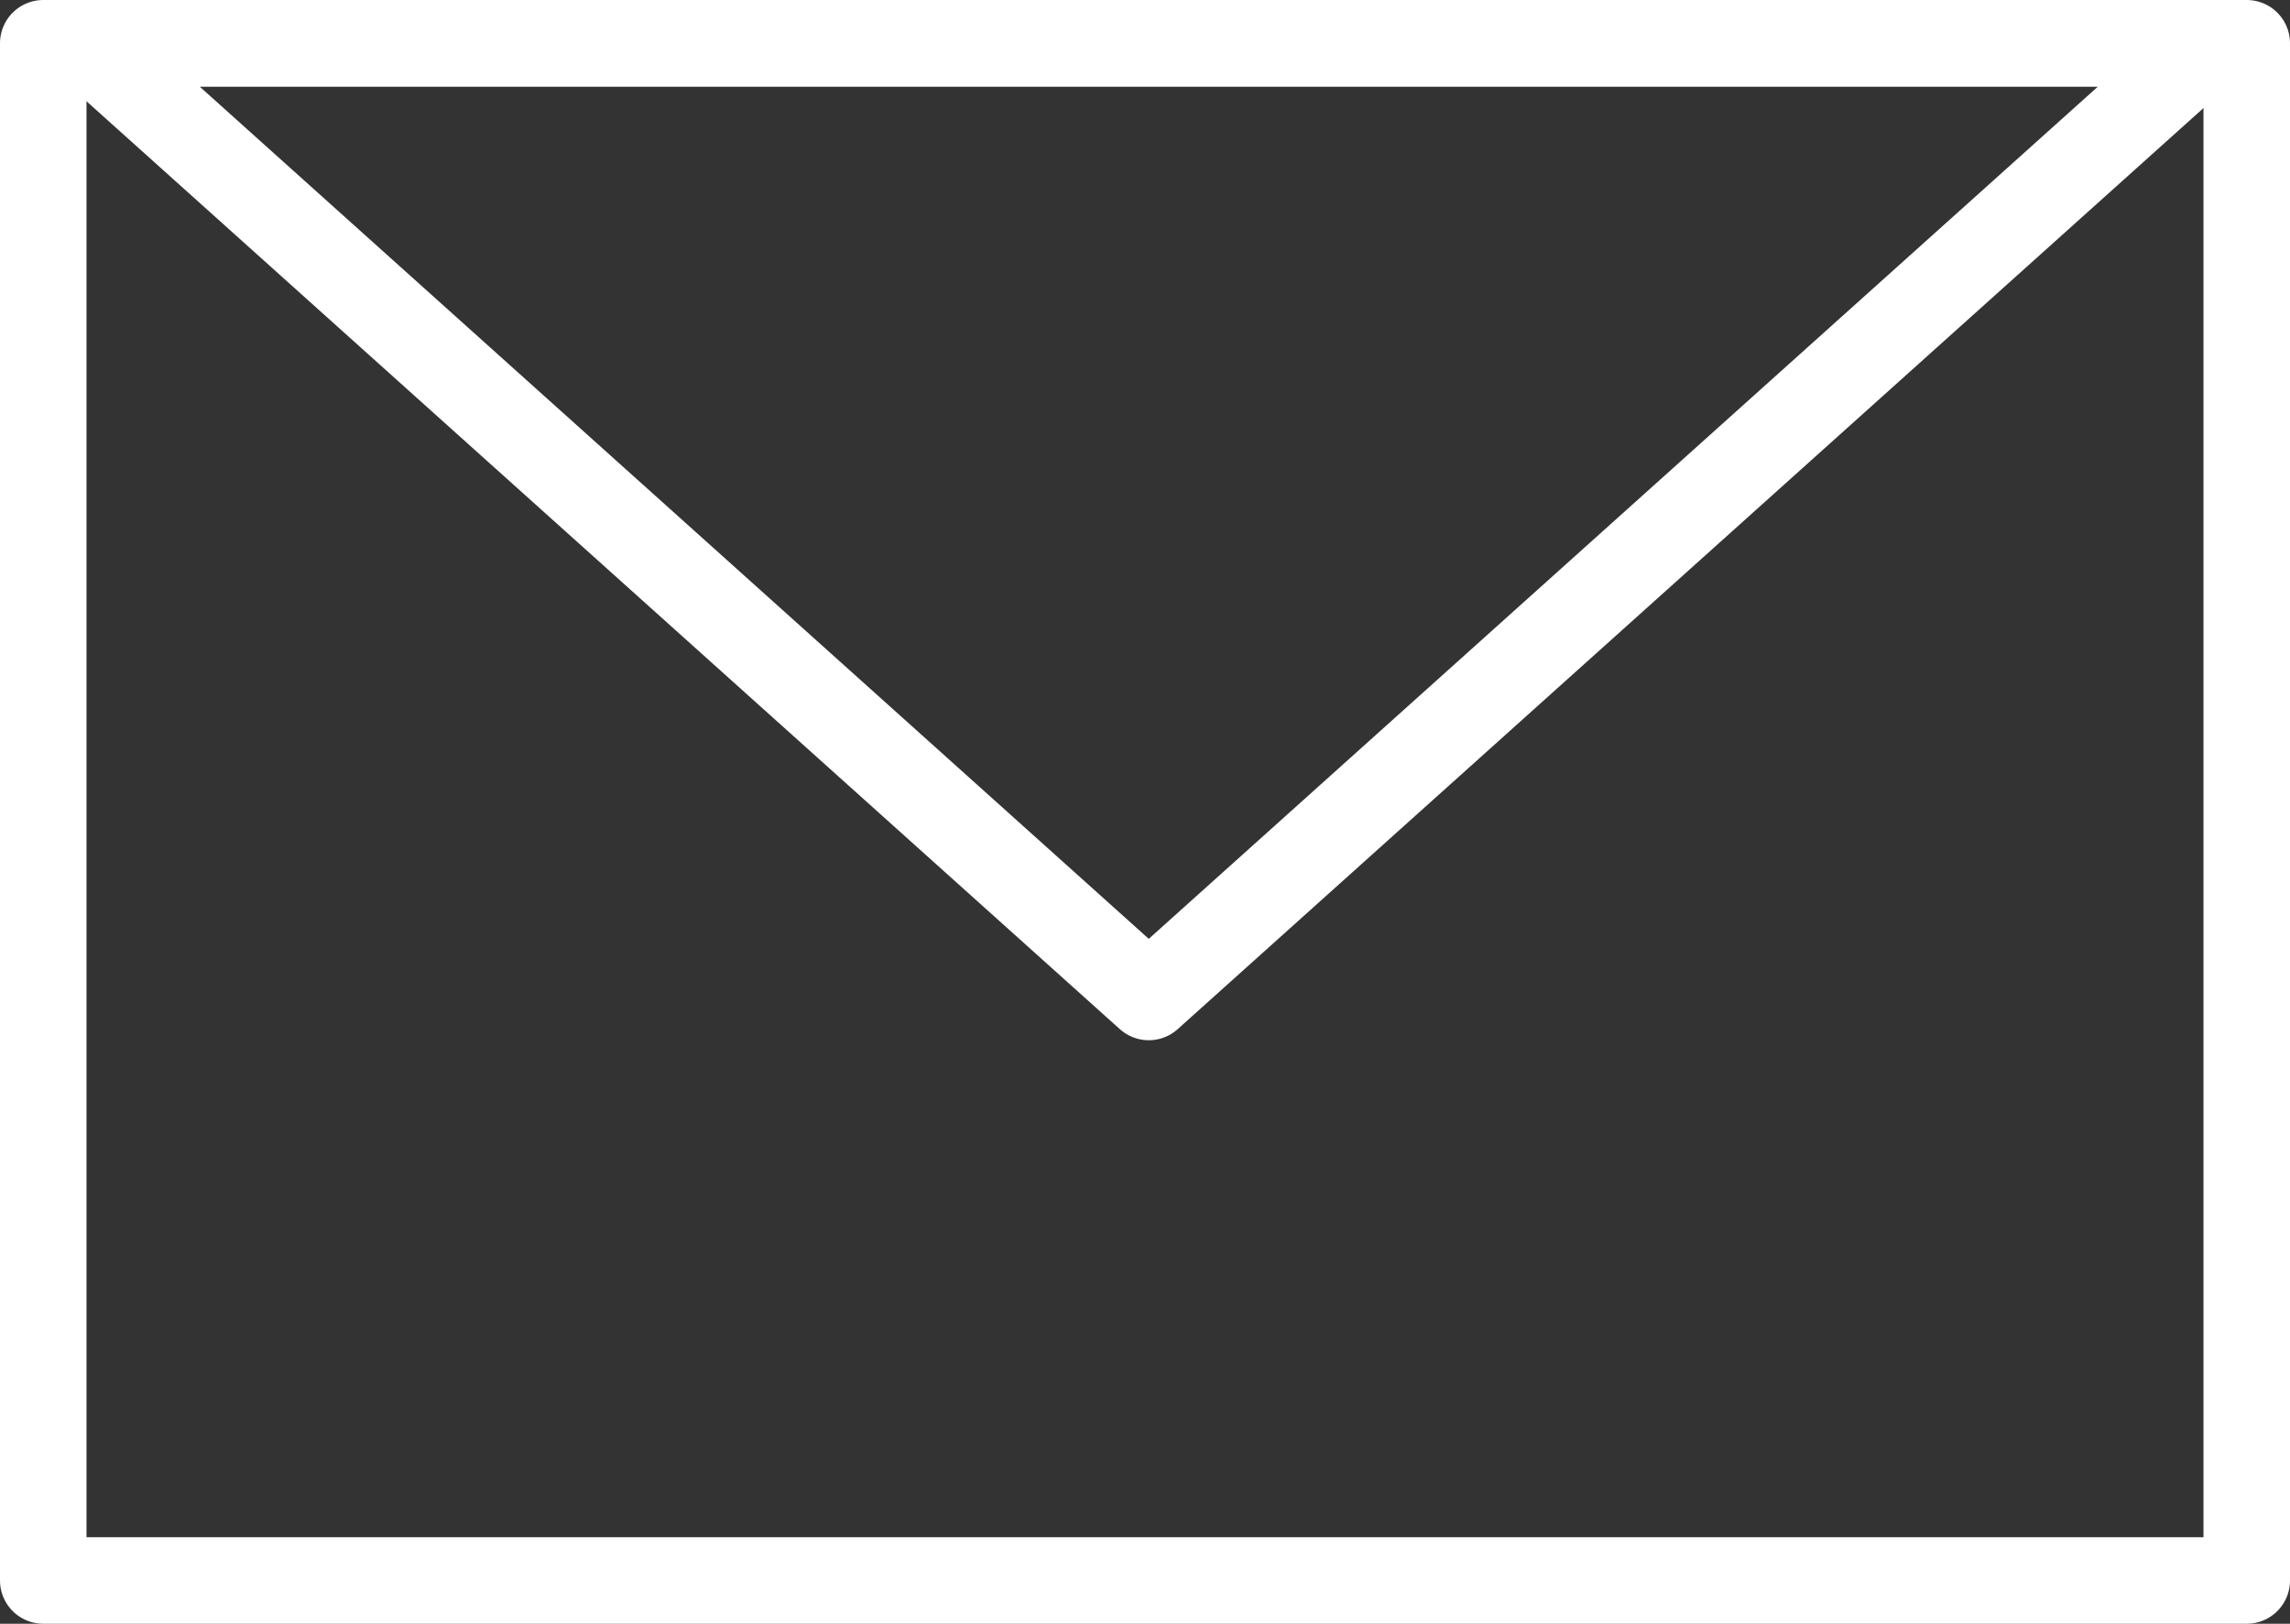 <svg xmlns="http://www.w3.org/2000/svg" width="52.94" height="37.54" viewBox="0 0 52.94 37.54"><rect x="0" y="0" width="52.94" height="37.54" fill="#333333" stroke="none"/><defs><style>.a{fill:none;stroke:#fff;stroke-linecap:round;stroke-linejoin:round;stroke-width:2px;}</style></defs><g transform="translate(-1351.5 -1174.5)"><path class="a" d="M0,0H50.94V35.539H0Z" transform="translate(1352.5 1175.5)"/><path class="a" d="M24.555,0,49.109,22.049H0Z" transform="translate(1402.612 1197.549) rotate(180)"/></g></svg>